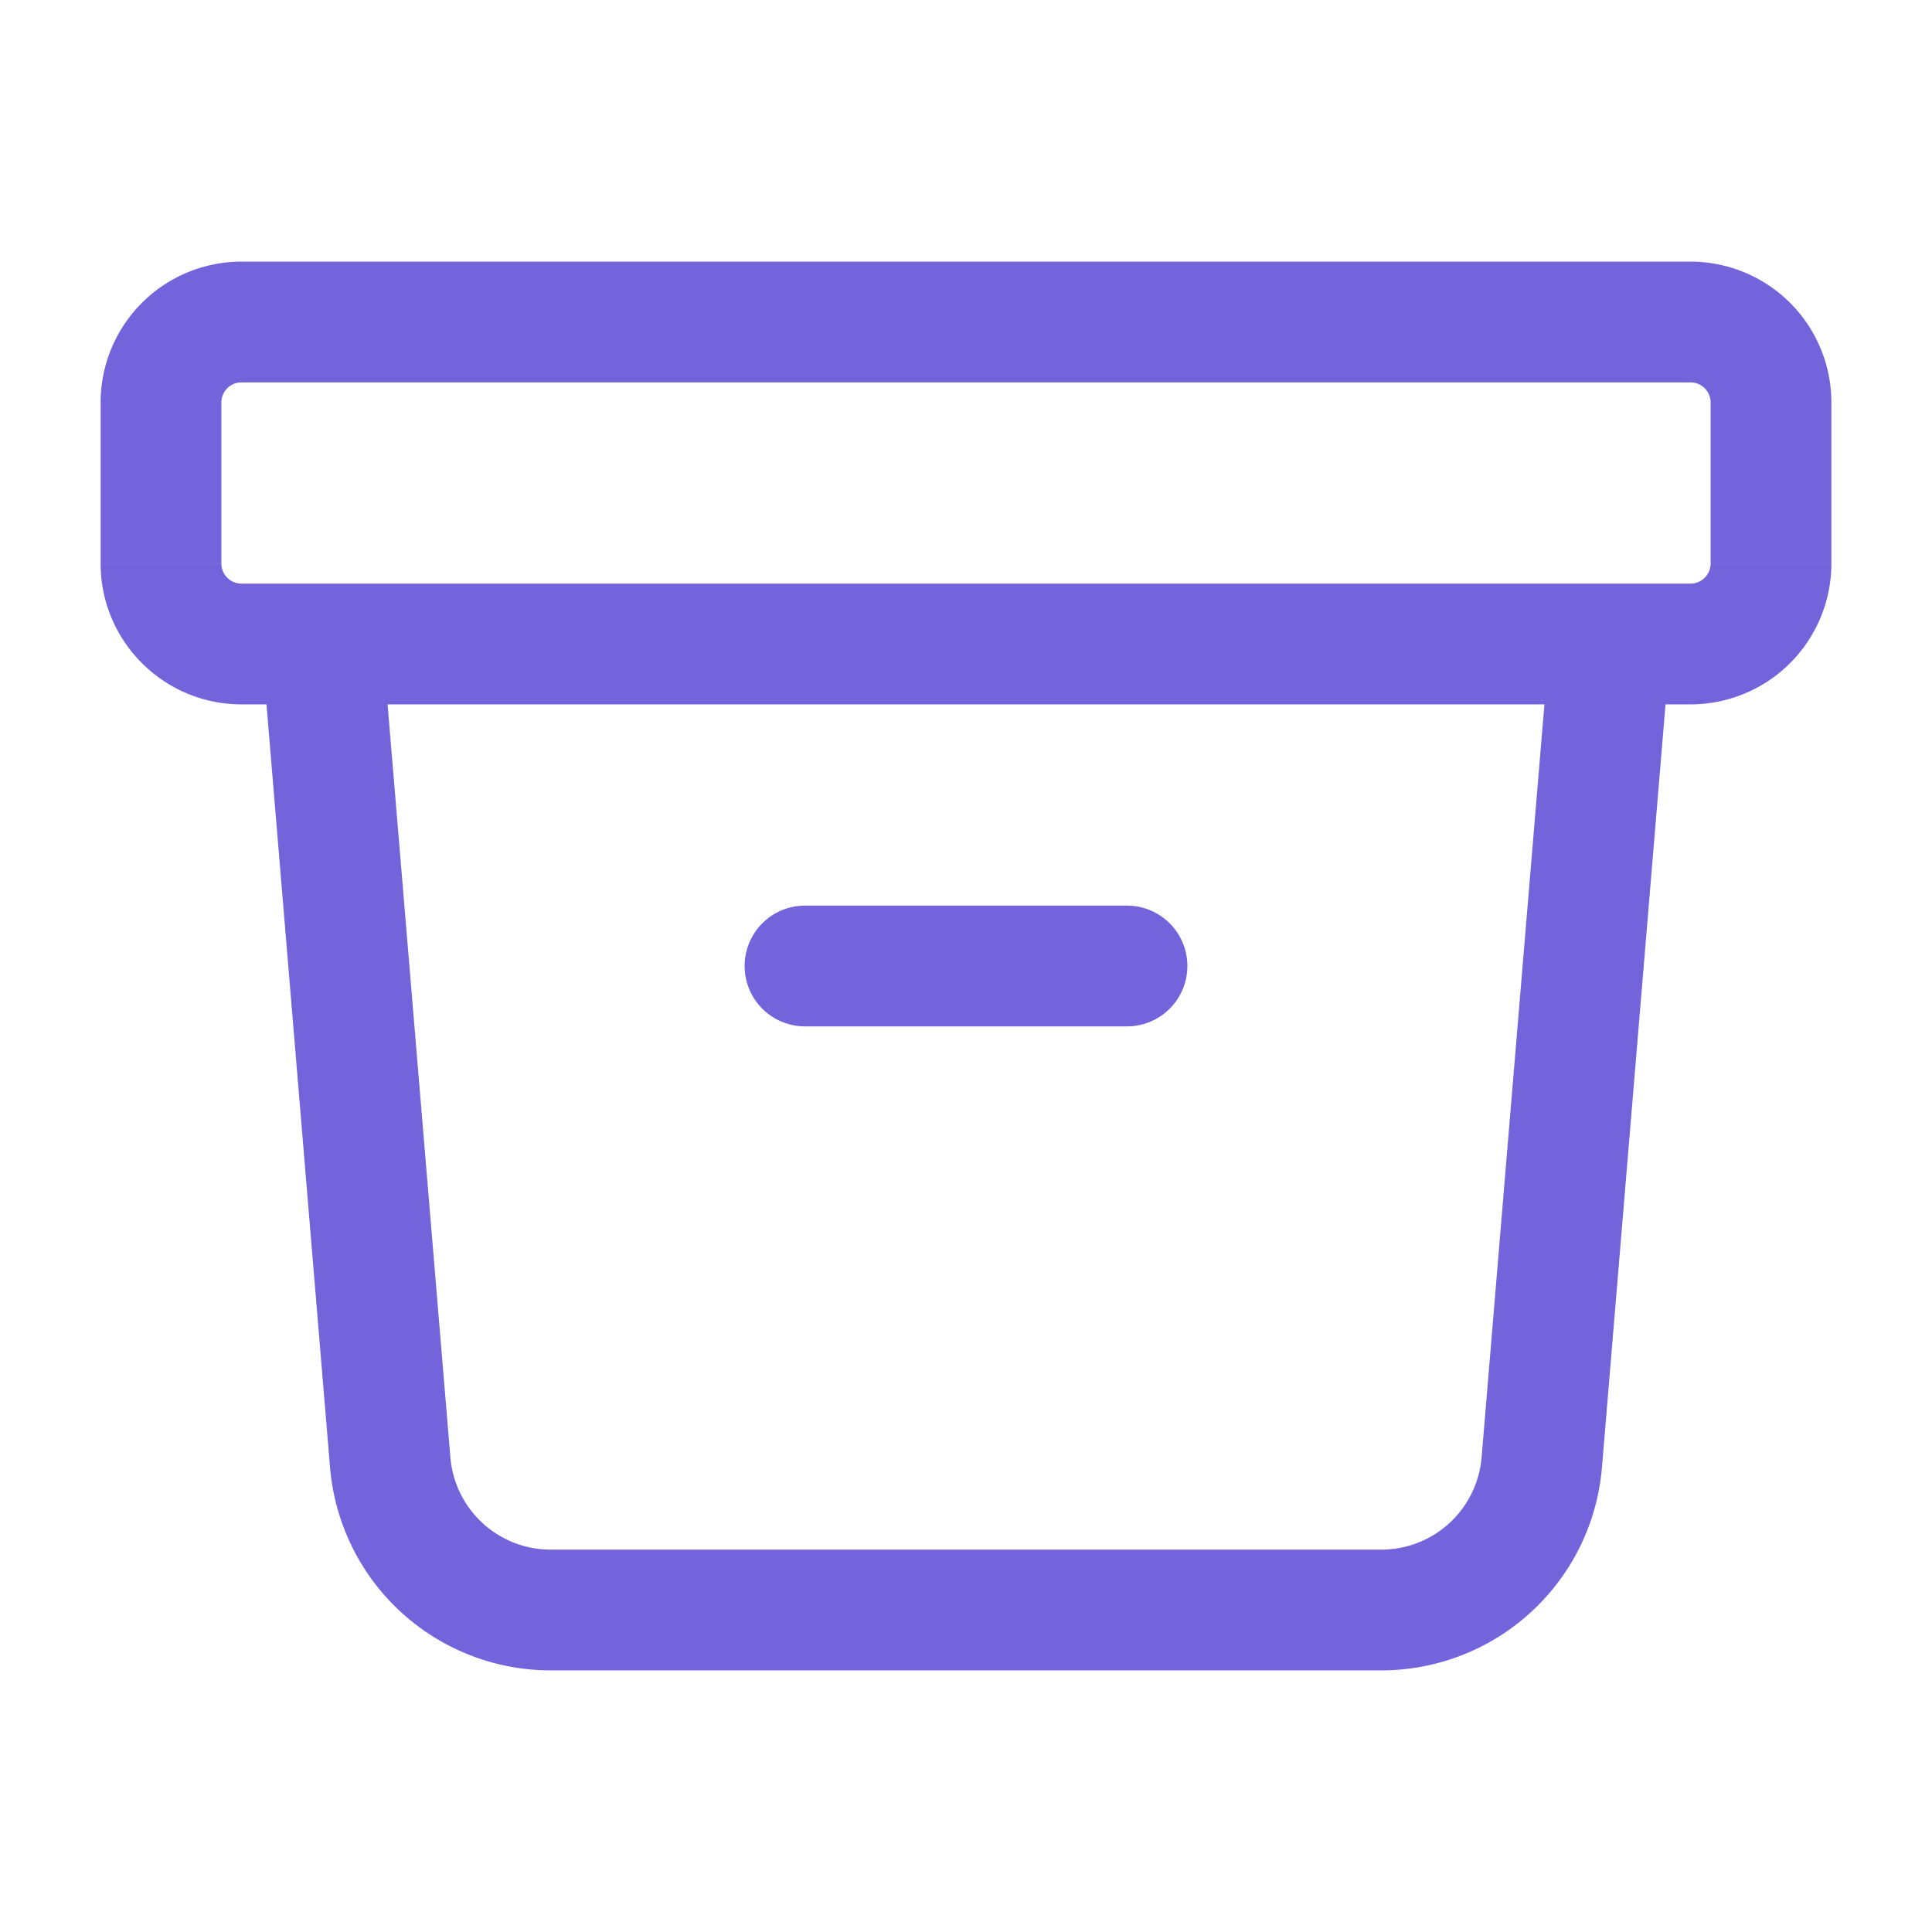 <svg width="24" height="24" fill="none" xmlns="http://www.w3.org/2000/svg"><path d="M4.847 18.166l-.747.062.747-.062zm14.306 0l-.748-.062.748.062zM14 12.75a.75.75 0 000-1.5v1.5zm-4-1.5a.75.75 0 000 1.5v-1.5zM3.253 8.062L4.1 18.228l1.495-.124-.848-10.166-1.494.124zM6.84 20.75h10.32v-1.5H6.84v1.5zm13.06-2.522l.847-10.166-1.494-.124-.848 10.166 1.495.124zM2.75 7V5h-1.5v2h1.5zM3 4.75h18v-1.5H3v1.5zM21.25 5v2h1.5V5h-1.5zM21 7.25h-1v1.5h1v-1.5zm-1 0H4v1.5h16v-1.5zm-16 0H3v1.5h1v-1.5zM21.25 7a.25.25 0 01-.25.25v1.5A1.75 1.75 0 0022.75 7h-1.5zM2.75 5A.25.25 0 013 4.75v-1.5A1.75 1.75 0 001.25 5h1.5zm-1.5 2c0 .966.784 1.75 1.75 1.75v-1.5A.25.25 0 012.75 7h-1.5zm15.91 13.75a2.75 2.75 0 002.74-2.522l-1.495-.124a1.25 1.25 0 01-1.245 1.146v1.5zm3.84-16a.25.25 0 01.25.25h1.5A1.75 1.75 0 0021 3.25v1.5zM4.1 18.228a2.75 2.75 0 002.74 2.522v-1.5a1.25 1.25 0 01-1.245-1.146l-1.495.124zM14 11.25h-4v1.5h4v-1.5z" fill="#7464DC"/></svg>
